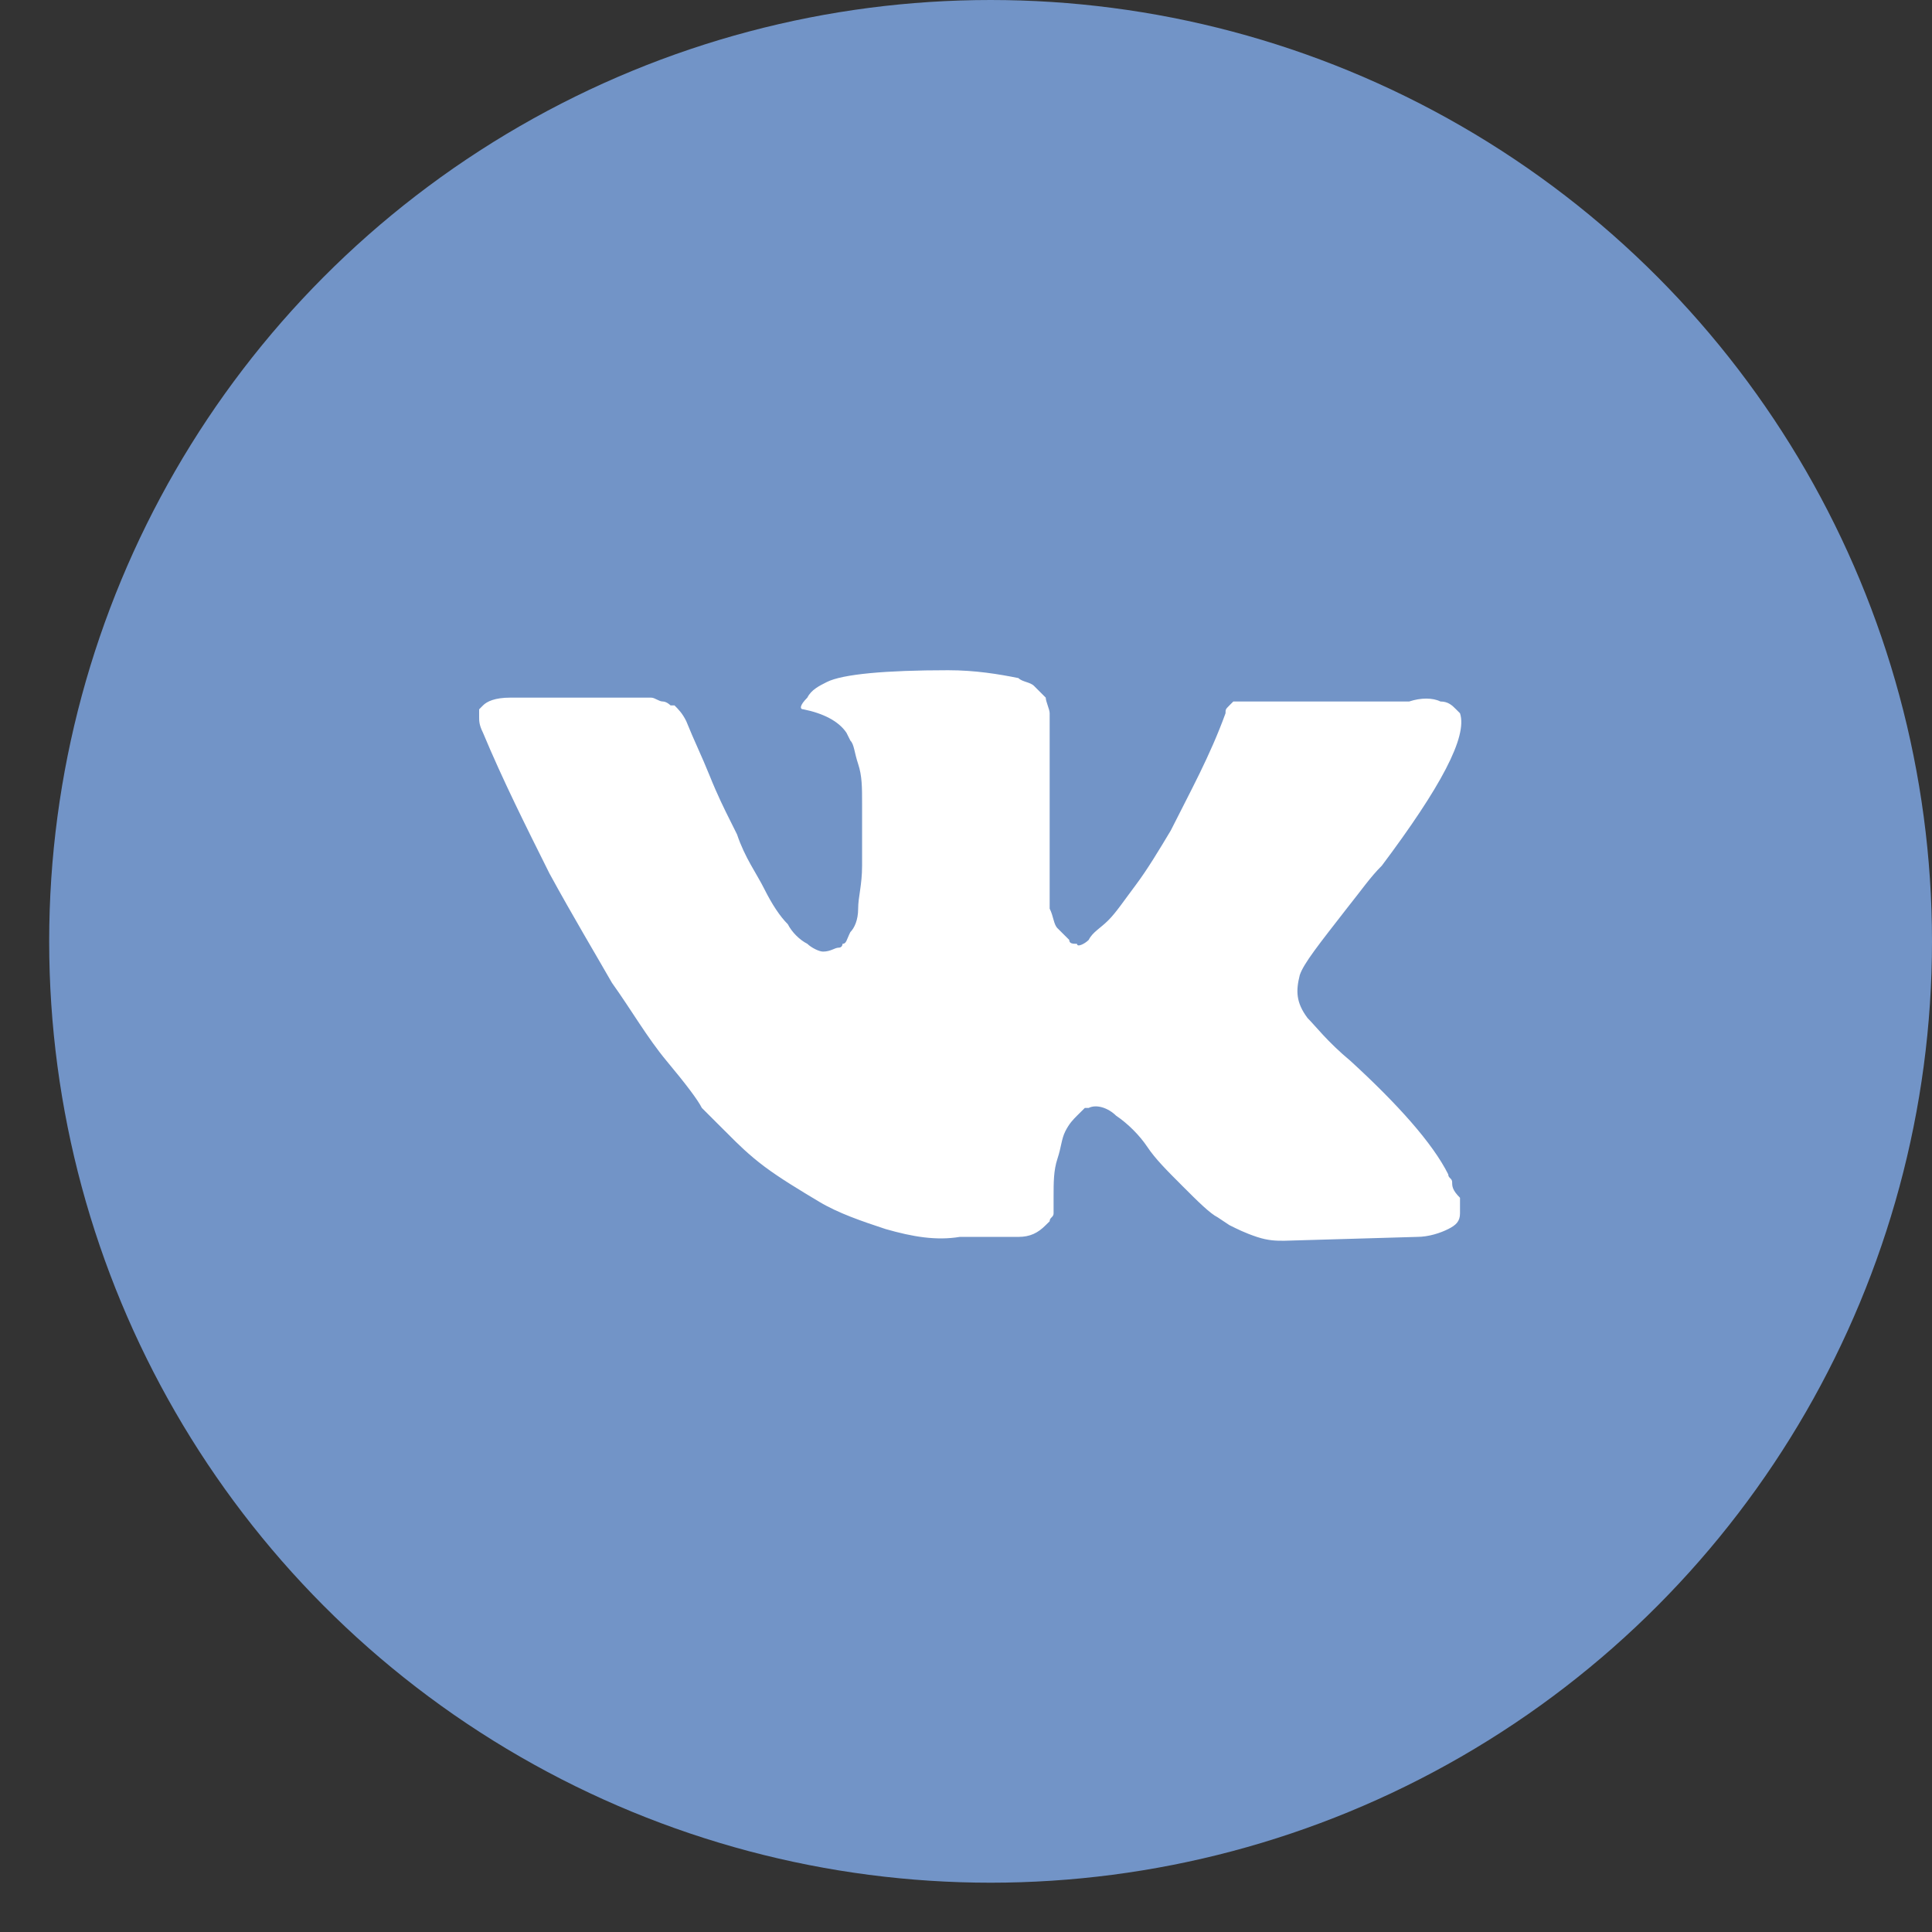 <svg width="33" height="33" viewBox="0 0 33 33" fill="none" xmlns="http://www.w3.org/2000/svg">
<rect x="0" y="0" width="33" height="33" fill="#333333" stroke="none"/>
<ellipse cx="16.92" cy="16.079" rx="16.08" ry="16.079" fill="#7294C7"/>
<path d="M24.804 20.192C24.804 20.125 24.737 20.125 24.737 20.059C24.47 19.525 23.87 18.857 23.069 18.123C22.668 17.789 22.468 17.522 22.334 17.389C22.134 17.122 22.134 16.922 22.201 16.655C22.268 16.454 22.535 16.121 23.002 15.52C23.269 15.186 23.402 14.986 23.603 14.786C24.604 13.451 25.071 12.583 24.938 12.183L24.871 12.116C24.804 12.049 24.737 11.982 24.604 11.982C24.47 11.916 24.27 11.916 24.07 11.982H21.533C21.467 11.982 21.467 11.982 21.333 11.982C21.266 11.982 21.2 11.982 21.2 11.982H21.133H21.066L20.999 12.049C20.933 12.116 20.933 12.116 20.933 12.183C20.666 12.917 20.332 13.518 19.998 14.185C19.798 14.519 19.598 14.852 19.397 15.12C19.197 15.386 19.064 15.587 18.93 15.72C18.797 15.854 18.663 15.92 18.596 16.054C18.53 16.121 18.396 16.187 18.396 16.121C18.329 16.121 18.263 16.121 18.263 16.054C18.196 15.987 18.129 15.92 18.062 15.854C17.996 15.787 17.996 15.653 17.929 15.52C17.929 15.386 17.929 15.253 17.929 15.186C17.929 15.12 17.929 14.919 17.929 14.786C17.929 14.585 17.929 14.452 17.929 14.385C17.929 14.185 17.929 13.918 17.929 13.651C17.929 13.384 17.929 13.184 17.929 13.05C17.929 12.917 17.929 12.717 17.929 12.583C17.929 12.383 17.929 12.249 17.929 12.183C17.929 12.116 17.862 11.982 17.862 11.916C17.795 11.849 17.729 11.782 17.662 11.716C17.595 11.649 17.462 11.649 17.395 11.582C17.061 11.515 16.661 11.448 16.194 11.448C15.126 11.448 14.391 11.515 14.124 11.649C13.991 11.716 13.857 11.782 13.79 11.916C13.657 12.049 13.657 12.116 13.724 12.116C14.057 12.183 14.325 12.316 14.458 12.516L14.525 12.65C14.591 12.717 14.591 12.85 14.658 13.05C14.725 13.251 14.725 13.451 14.725 13.718C14.725 14.118 14.725 14.519 14.725 14.786C14.725 15.12 14.658 15.32 14.658 15.52C14.658 15.72 14.591 15.854 14.525 15.92C14.458 16.054 14.458 16.121 14.391 16.121C14.391 16.121 14.391 16.187 14.325 16.187C14.258 16.187 14.191 16.254 14.057 16.254C13.991 16.254 13.857 16.187 13.79 16.121C13.657 16.054 13.524 15.92 13.457 15.787C13.323 15.653 13.19 15.453 13.056 15.186C12.923 14.919 12.723 14.652 12.589 14.252L12.456 13.985C12.389 13.851 12.255 13.584 12.122 13.251C11.988 12.917 11.855 12.65 11.721 12.316C11.655 12.183 11.588 12.116 11.521 12.049H11.454C11.454 12.049 11.387 11.982 11.321 11.982C11.254 11.982 11.187 11.916 11.121 11.916H8.718C8.451 11.916 8.317 11.982 8.25 12.049L8.184 12.116C8.184 12.116 8.184 12.183 8.184 12.249C8.184 12.316 8.184 12.383 8.25 12.516C8.584 13.317 8.985 14.118 9.385 14.919C9.786 15.653 10.186 16.321 10.453 16.788C10.787 17.255 11.054 17.723 11.387 18.123C11.721 18.523 11.921 18.79 11.988 18.924C12.122 19.057 12.188 19.124 12.255 19.191L12.456 19.391C12.589 19.525 12.789 19.725 13.056 19.925C13.323 20.125 13.657 20.326 13.991 20.526C14.325 20.726 14.725 20.86 15.126 20.993C15.593 21.127 15.993 21.193 16.394 21.127H17.395C17.595 21.127 17.729 21.06 17.862 20.926L17.929 20.86C17.929 20.793 17.996 20.793 17.996 20.726C17.996 20.659 17.996 20.593 17.996 20.459C17.996 20.192 17.996 19.992 18.062 19.792C18.129 19.591 18.129 19.458 18.196 19.324C18.263 19.191 18.329 19.124 18.396 19.057C18.463 18.991 18.53 18.924 18.53 18.924H18.596C18.73 18.857 18.93 18.924 19.064 19.057C19.264 19.191 19.464 19.391 19.598 19.591C19.731 19.792 19.931 19.992 20.198 20.259C20.465 20.526 20.666 20.726 20.799 20.793L20.999 20.926C21.133 20.993 21.266 21.06 21.467 21.127C21.667 21.193 21.8 21.193 21.934 21.193L24.203 21.127C24.404 21.127 24.604 21.06 24.737 20.993C24.871 20.926 24.938 20.86 24.938 20.726C24.938 20.659 24.938 20.526 24.938 20.459C24.804 20.326 24.804 20.259 24.804 20.192Z" fill="white"/>
</svg>
